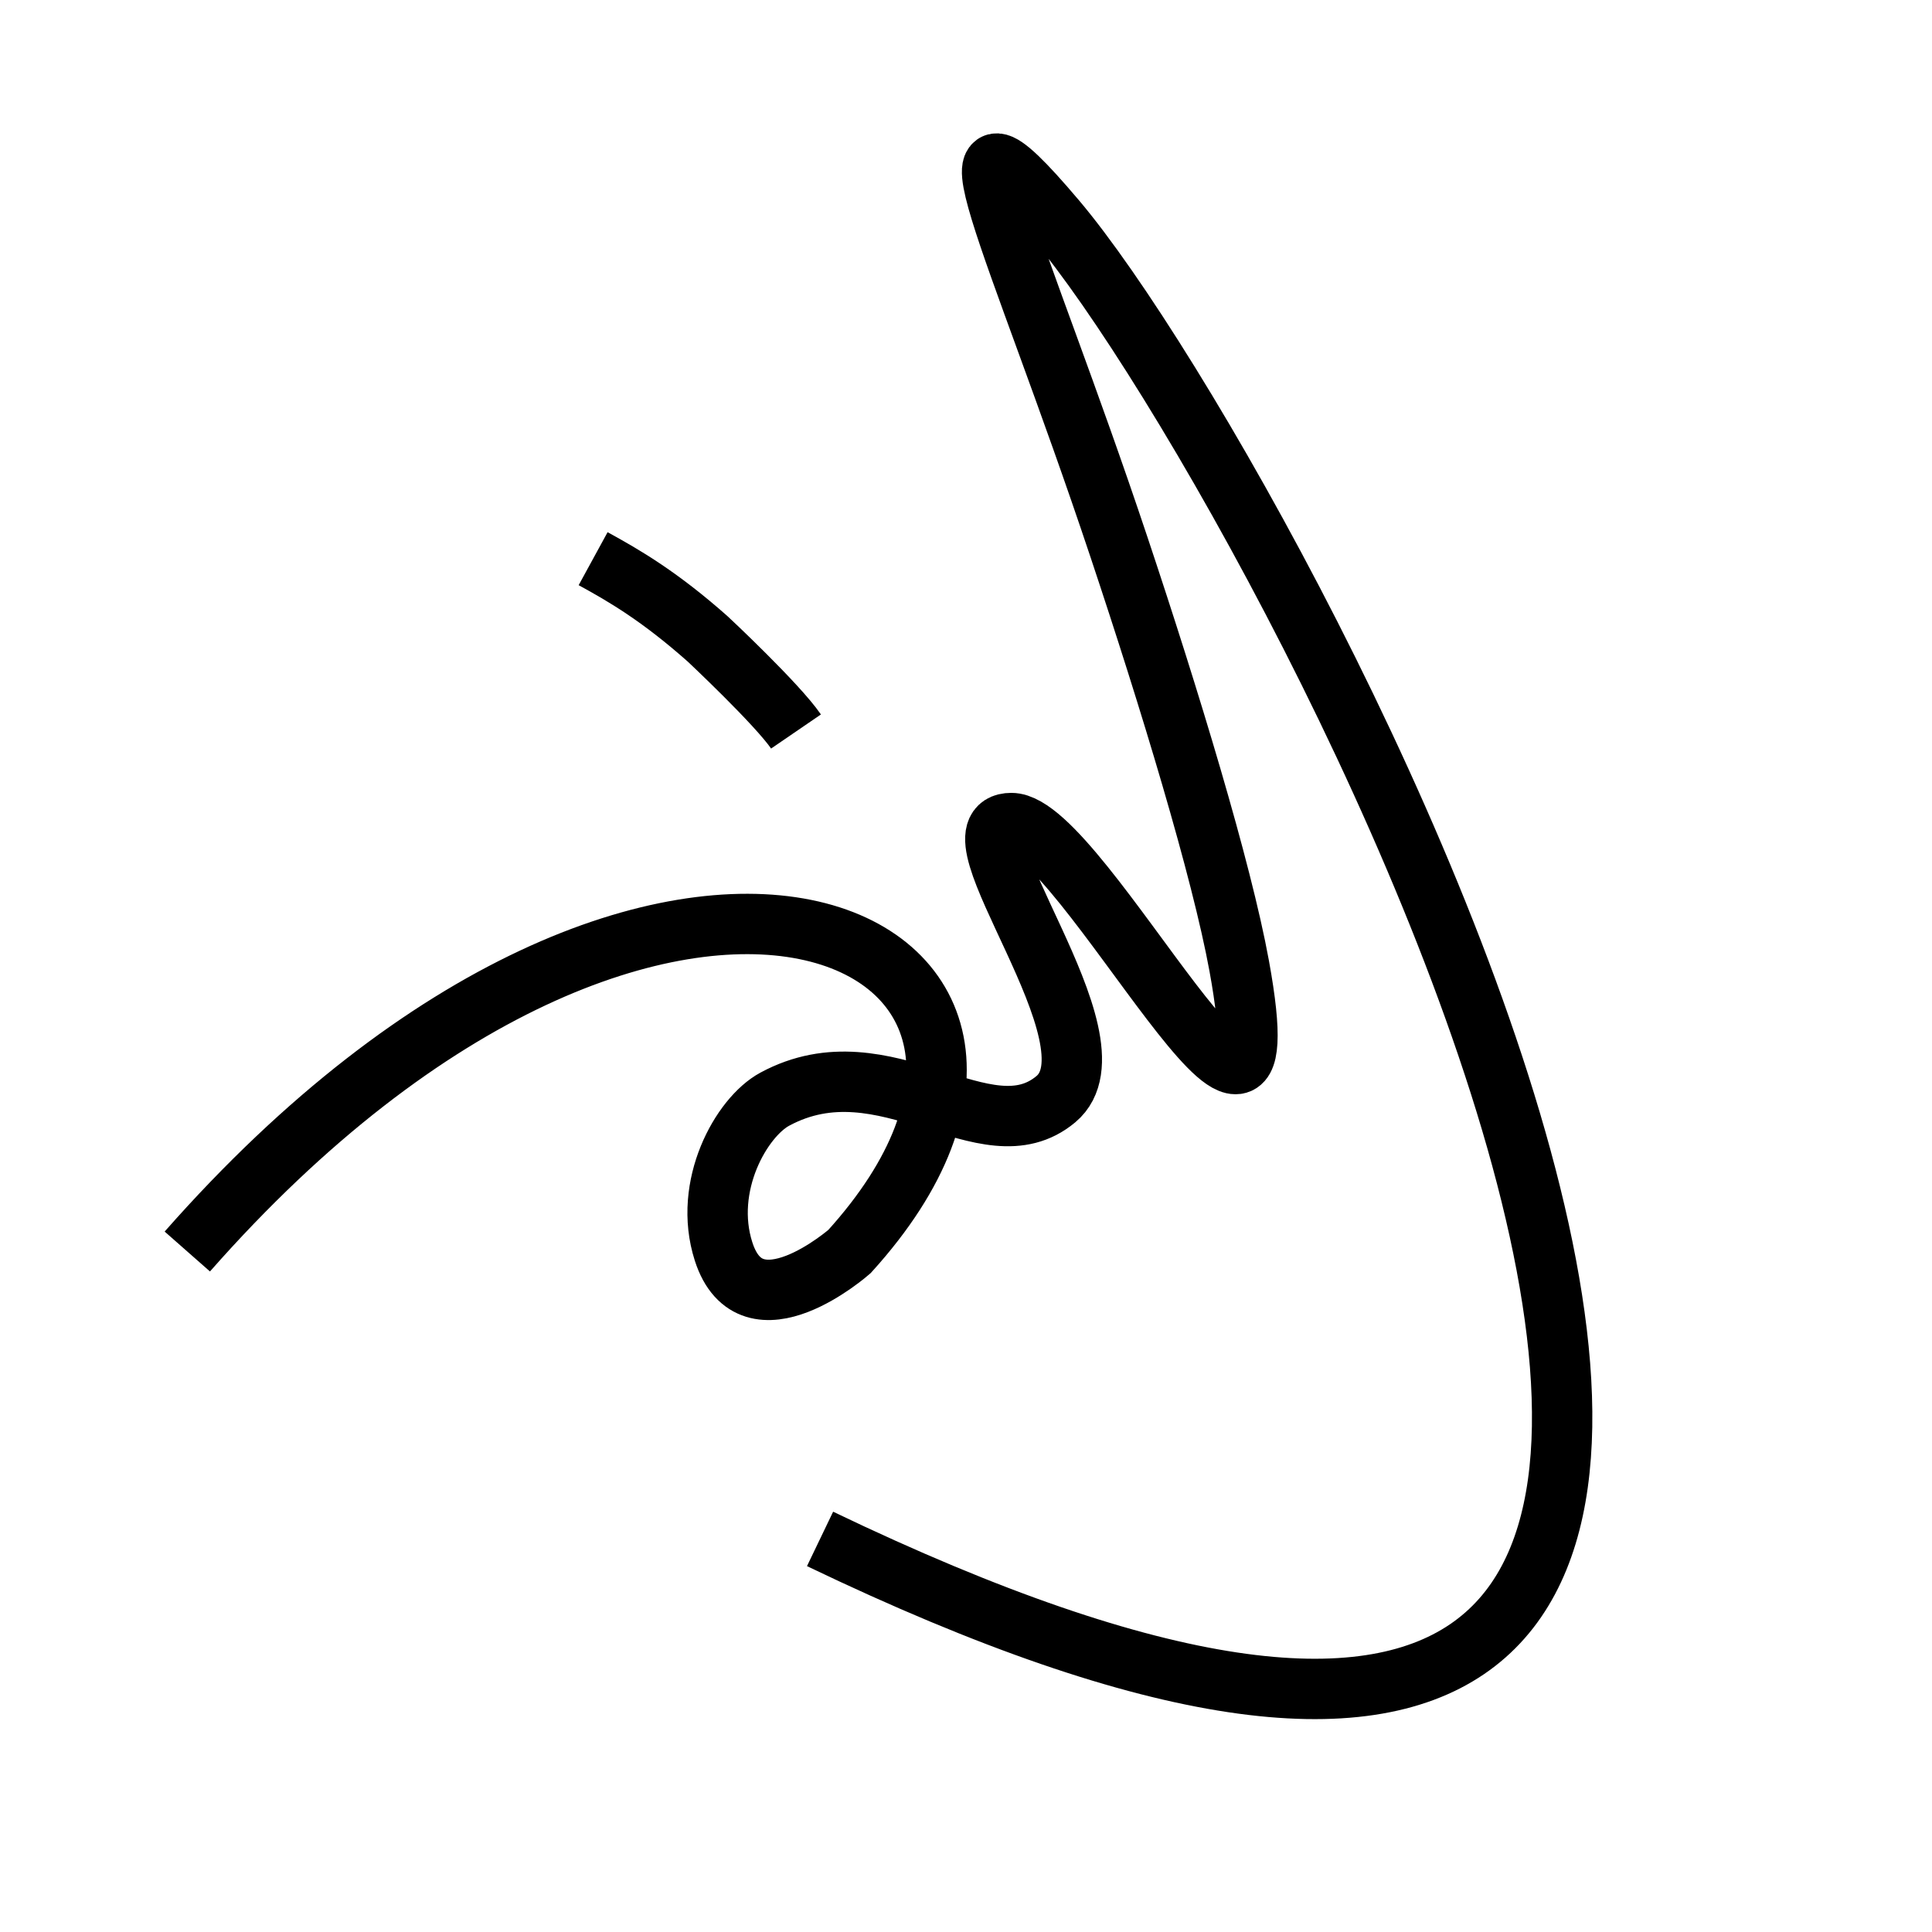 <?xml version="1.0" encoding="UTF-8"?>
<svg width="500px" height="500px" viewBox="0 0 160 160" version="1.1" xmlns="http://www.w3.org/2000/svg" xmlns:xlink="http://www.w3.org/1999/xlink">
    <!-- Generator: Sketch 39.1 (31720) - http://www.bohemiancoding.com/sketch -->
    <title>Artboard</title>
    <desc>Created with Sketch.</desc>
    <defs></defs>
    <g id="Page-1" stroke="none" stroke-width="1" fill="none" fill-rule="evenodd">
        <g id="Artboard" stroke="#000000" stroke-width="5">
            <g id="Group" transform="translate(15, 13)">
                <path d="M0.512,90.645 C40.13,45.646 79.029,64.52 55.353,90.645 C55.353,90.645 47.222,97.794 44.924,90.645 C43.176,85.206 46.402,79.52 49.161,78.031 C58.359,73.064 66.607,82.906 72.441,78.031 C78.191,73.225 63,55.162 68.754,55.162 C74.605,55.162 91.949,90.645 87.625,66.991 C86.165,59.009 81.866,44.88 77.667,32.305 C69.178,6.879 61.787,-7.395 72.441,5.196 C91.919,28.218 166.204,168.878 52.914,114.446" id="Path-7"></path>
                <path d="M34.12,33.268 C36.786,34.724 39.66,36.418 43.596,39.903 C43.631,39.933 49.37,45.312 50.922,47.58" id="Path-3"></path>
            </g>
        </g>
    </g>
</svg>
